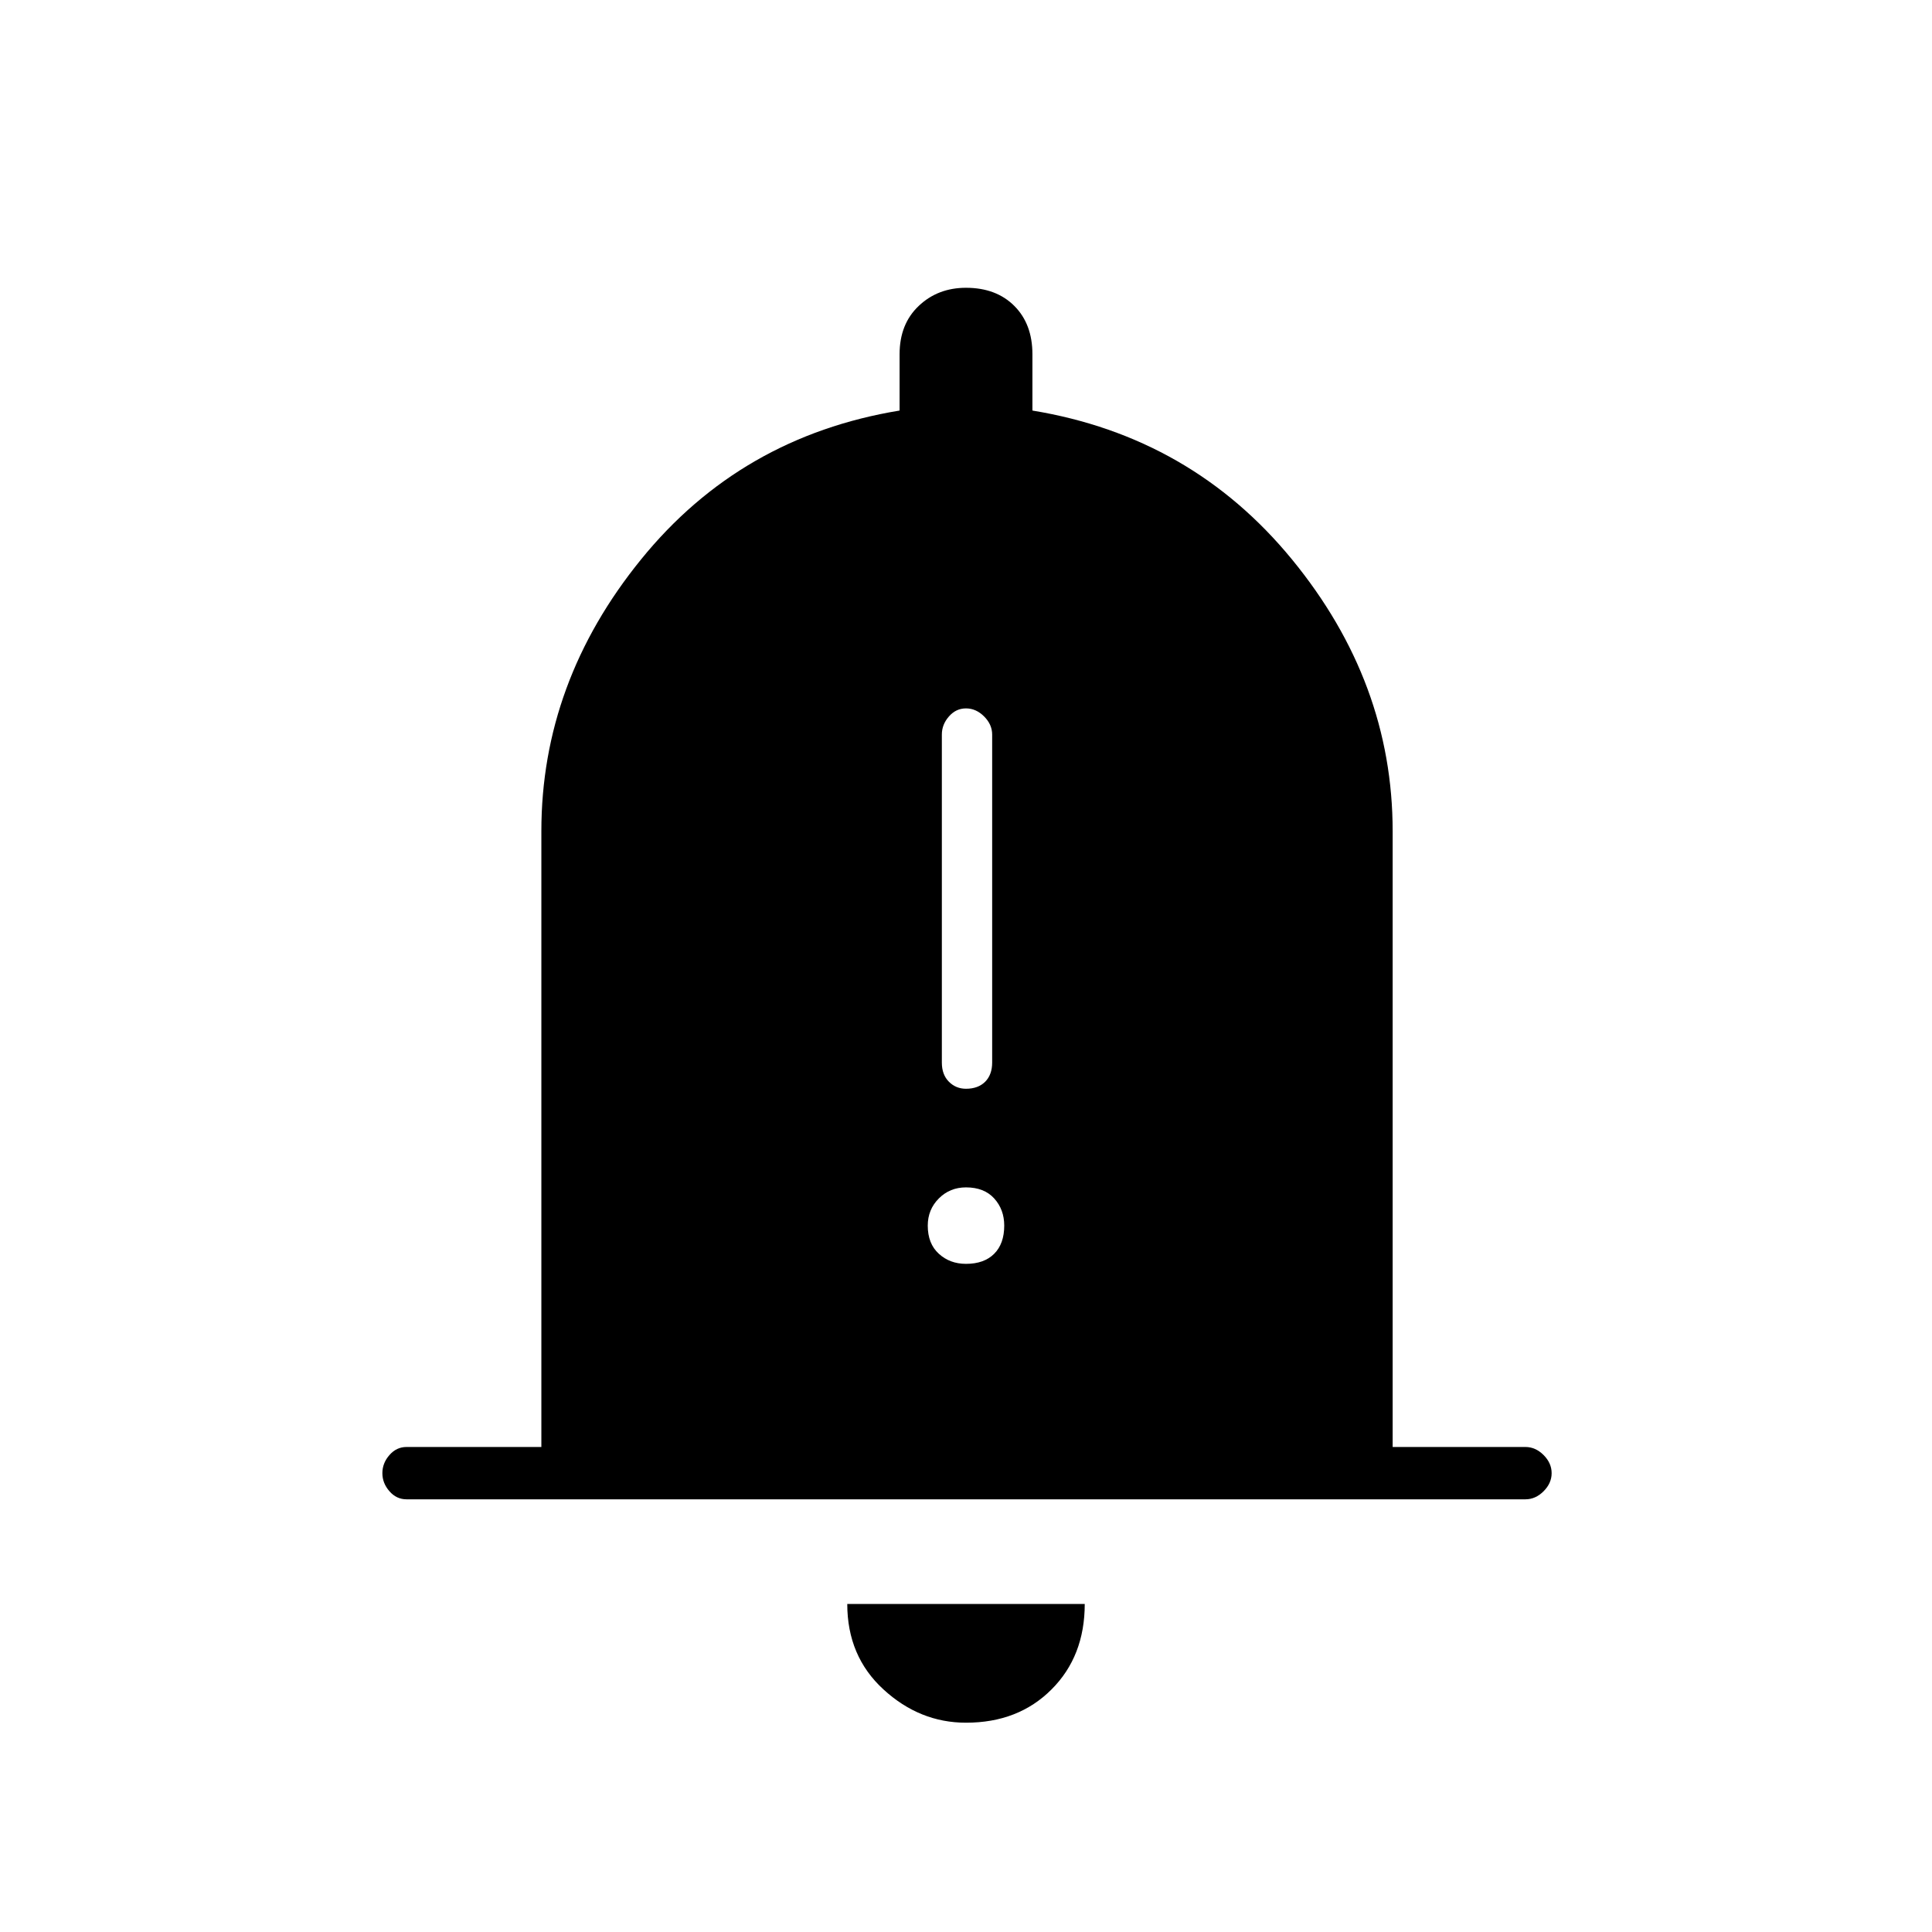 <svg xmlns="http://www.w3.org/2000/svg" height="24" width="24"><path d="M12 13.525q.15 0 .238-.087.087-.088.087-.238V9.125q0-.125-.1-.225T12 8.8q-.125 0-.212.1-.088.1-.088.225V13.2q0 .15.088.238.087.087.212.087Zm0 2.175q.225 0 .35-.125.125-.125.125-.35 0-.2-.125-.338-.125-.137-.35-.137-.2 0-.337.137-.138.138-.138.338 0 .225.138.35.137.125.337.125Zm-6.95 2.925q-.125 0-.212-.1-.088-.1-.088-.225t.088-.225q.087-.1.212-.1h1.675v-7.65q0-1.85 1.238-3.375Q9.2 5.425 11.175 5.1v-.7q0-.375.238-.6.237-.225.587-.225.375 0 .6.225.225.225.225.6v.7q1.975.325 3.225 1.85 1.25 1.525 1.25 3.375v7.65h1.65q.125 0 .225.1t.1.225q0 .125-.1.225t-.225.1ZM12 21.4q-.575 0-1.025-.413-.45-.412-.45-1.062h2.95q0 .65-.413 1.062-.412.413-1.062.413Z"/></svg>